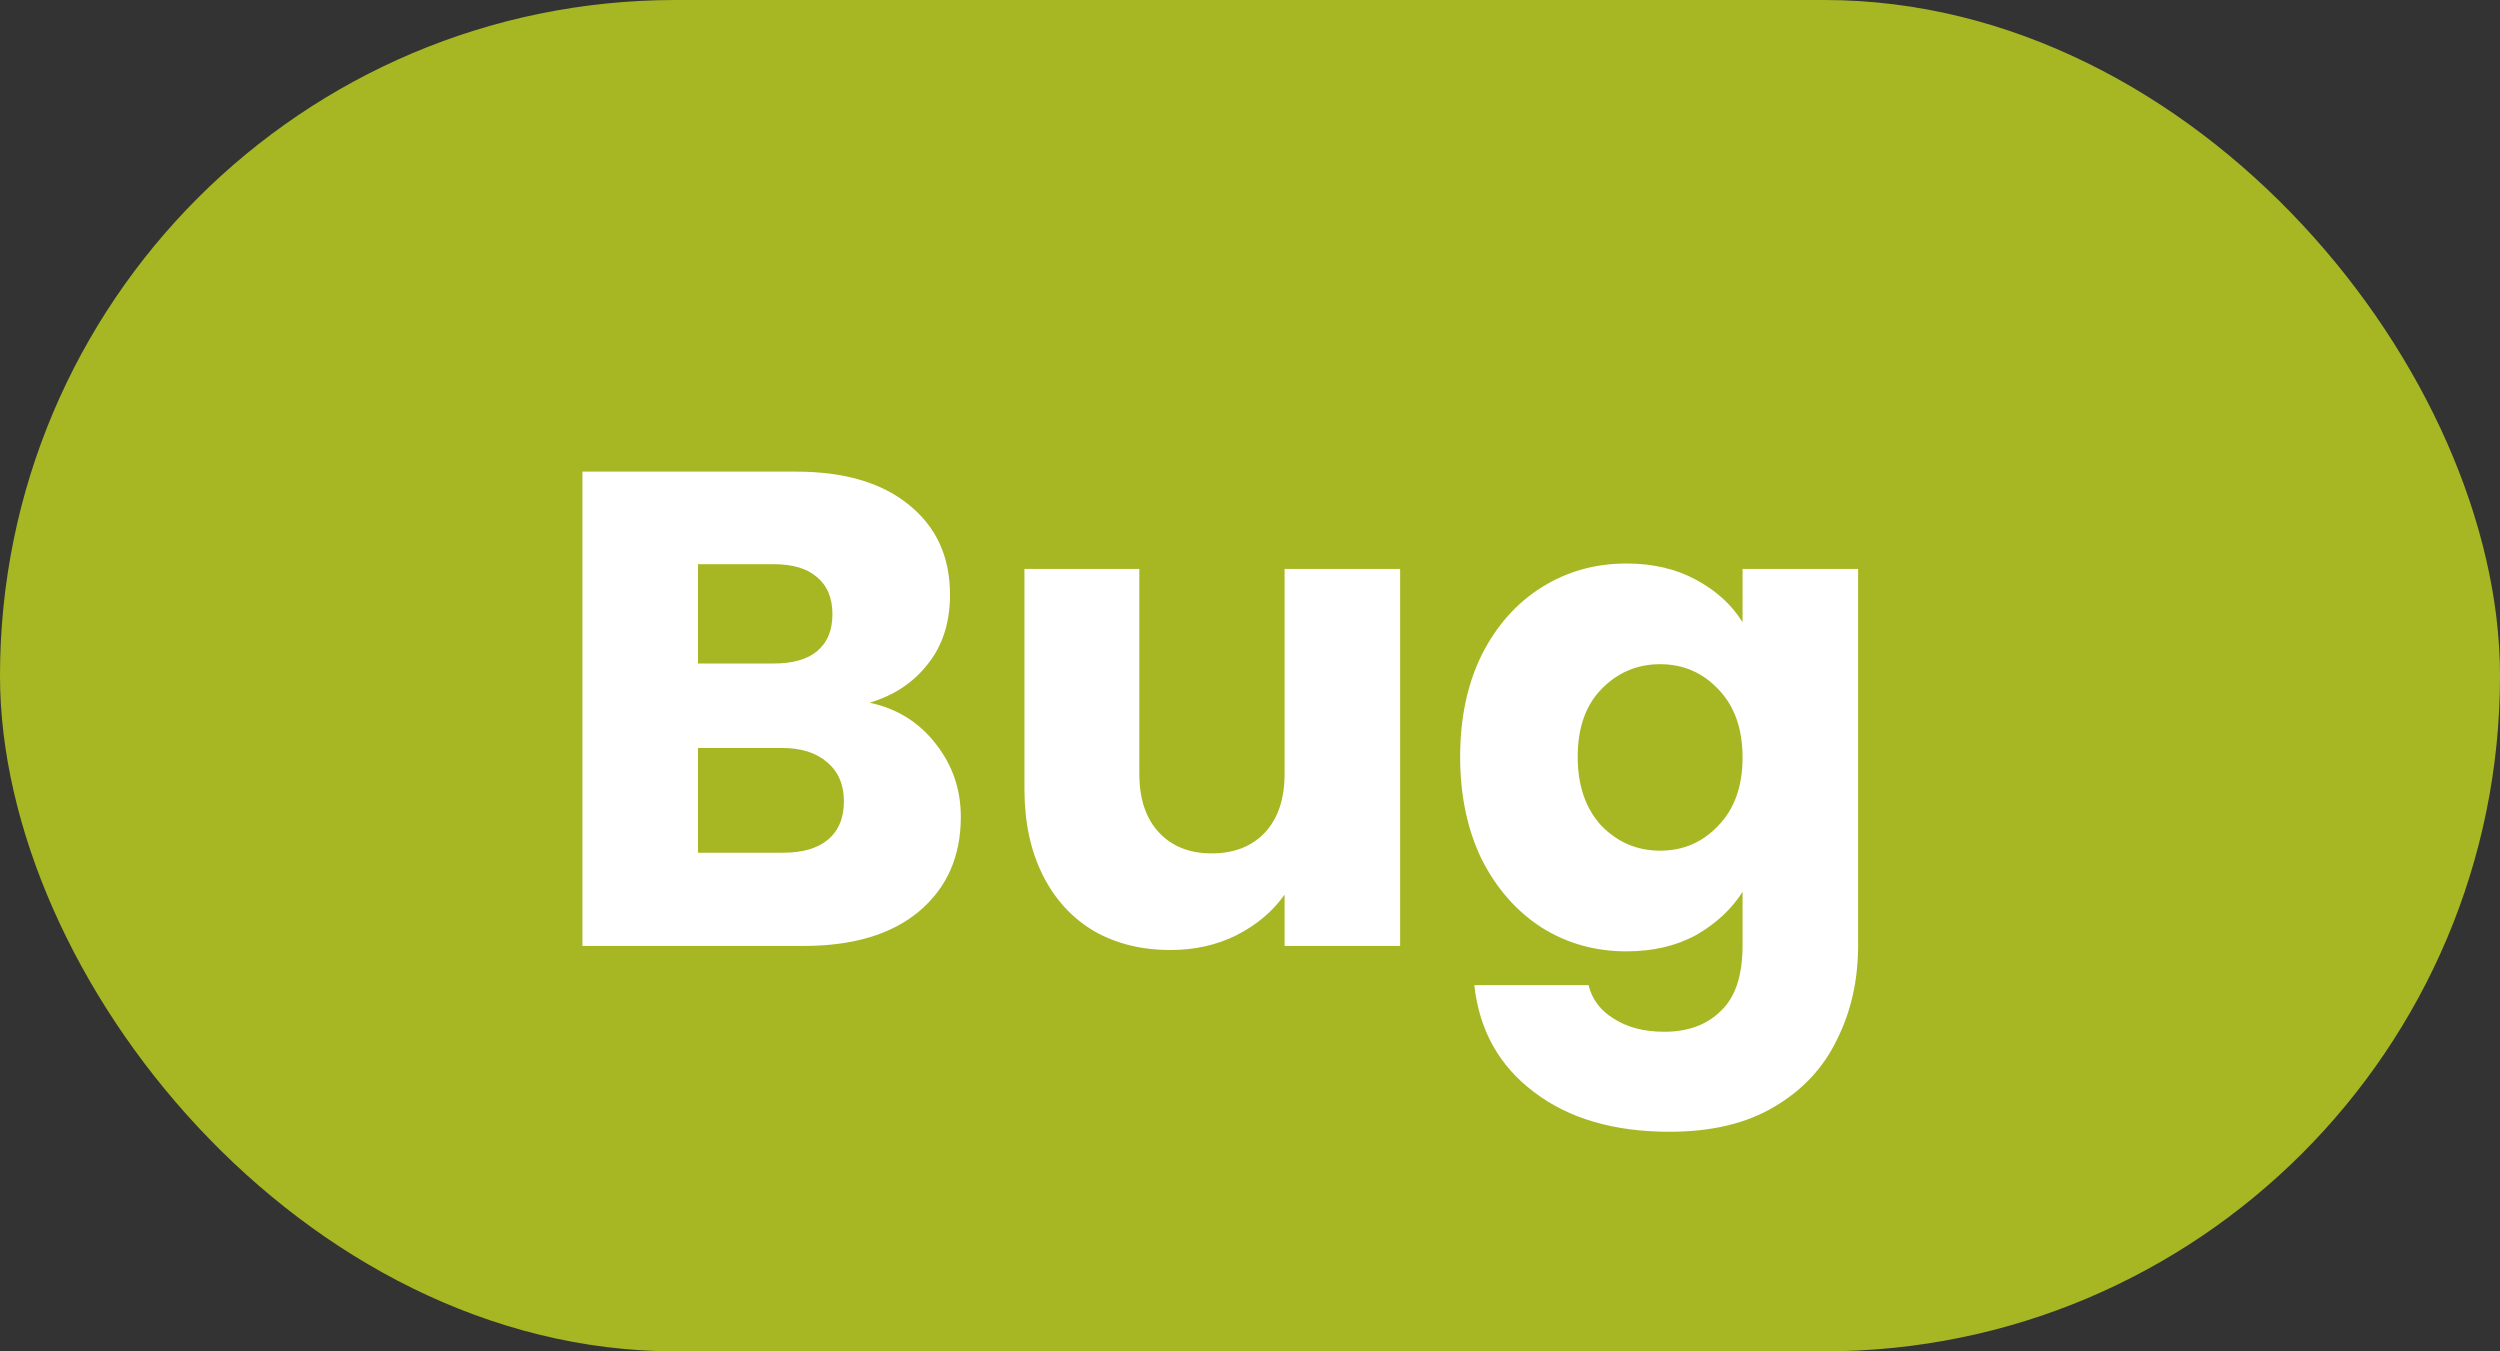 <svg width="37" height="20" viewBox="0 0 37 20" fill="none" xmlns="http://www.w3.org/2000/svg">
<rect x="0" y="0" width="37" height="20" fill="#333333" stroke="none"/>
<rect width="37" height="20" rx="10" fill="#A7B723"/>
<path d="M12.87 10.4C13.277 10.487 13.603 10.69 13.85 11.01C14.097 11.323 14.22 11.683 14.22 12.09C14.22 12.677 14.013 13.143 13.6 13.49C13.193 13.83 12.623 14 11.89 14H8.62V6.98H11.78C12.493 6.98 13.05 7.143 13.45 7.47C13.857 7.797 14.06 8.24 14.06 8.8C14.06 9.213 13.95 9.557 13.73 9.83C13.517 10.103 13.23 10.293 12.87 10.4ZM10.33 9.82H11.45C11.73 9.82 11.943 9.76 12.09 9.64C12.243 9.513 12.32 9.33 12.32 9.09C12.32 8.85 12.243 8.667 12.09 8.54C11.943 8.413 11.73 8.35 11.45 8.35H10.33V9.82ZM11.59 12.62C11.877 12.62 12.097 12.557 12.25 12.43C12.41 12.297 12.49 12.107 12.49 11.86C12.49 11.613 12.407 11.42 12.24 11.28C12.08 11.14 11.857 11.07 11.57 11.07H10.33V12.62H11.59ZM20.722 8.42V14H19.012V13.24C18.838 13.487 18.602 13.687 18.302 13.84C18.009 13.987 17.682 14.06 17.322 14.06C16.895 14.06 16.518 13.967 16.192 13.78C15.865 13.587 15.612 13.31 15.432 12.95C15.252 12.59 15.162 12.167 15.162 11.68V8.42H16.862V11.45C16.862 11.823 16.959 12.113 17.152 12.32C17.345 12.527 17.605 12.63 17.932 12.63C18.265 12.63 18.529 12.527 18.722 12.32C18.915 12.113 19.012 11.823 19.012 11.45V8.42H20.722ZM24.07 8.34C24.463 8.34 24.807 8.42 25.1 8.58C25.4 8.74 25.63 8.95 25.79 9.21V8.42H27.5V13.99C27.5 14.503 27.397 14.967 27.19 15.38C26.99 15.8 26.68 16.133 26.26 16.38C25.847 16.627 25.33 16.75 24.71 16.75C23.883 16.75 23.213 16.553 22.7 16.16C22.187 15.773 21.893 15.247 21.82 14.58H23.51C23.563 14.793 23.69 14.96 23.89 15.08C24.09 15.207 24.337 15.27 24.63 15.27C24.983 15.27 25.263 15.167 25.47 14.96C25.683 14.76 25.79 14.437 25.79 13.99V13.2C25.623 13.46 25.393 13.673 25.1 13.84C24.807 14 24.463 14.08 24.07 14.08C23.61 14.08 23.193 13.963 22.82 13.73C22.447 13.49 22.15 13.153 21.93 12.72C21.717 12.28 21.61 11.773 21.61 11.2C21.61 10.627 21.717 10.123 21.93 9.69C22.15 9.257 22.447 8.923 22.82 8.69C23.193 8.457 23.61 8.34 24.07 8.34ZM25.79 11.21C25.79 10.783 25.67 10.447 25.43 10.2C25.197 9.953 24.91 9.83 24.57 9.83C24.23 9.83 23.94 9.953 23.7 10.2C23.467 10.44 23.35 10.773 23.35 11.2C23.35 11.627 23.467 11.967 23.7 12.22C23.94 12.467 24.23 12.59 24.57 12.59C24.91 12.59 25.197 12.467 25.43 12.22C25.67 11.973 25.79 11.637 25.79 11.21Z" fill="white"/>
</svg>
